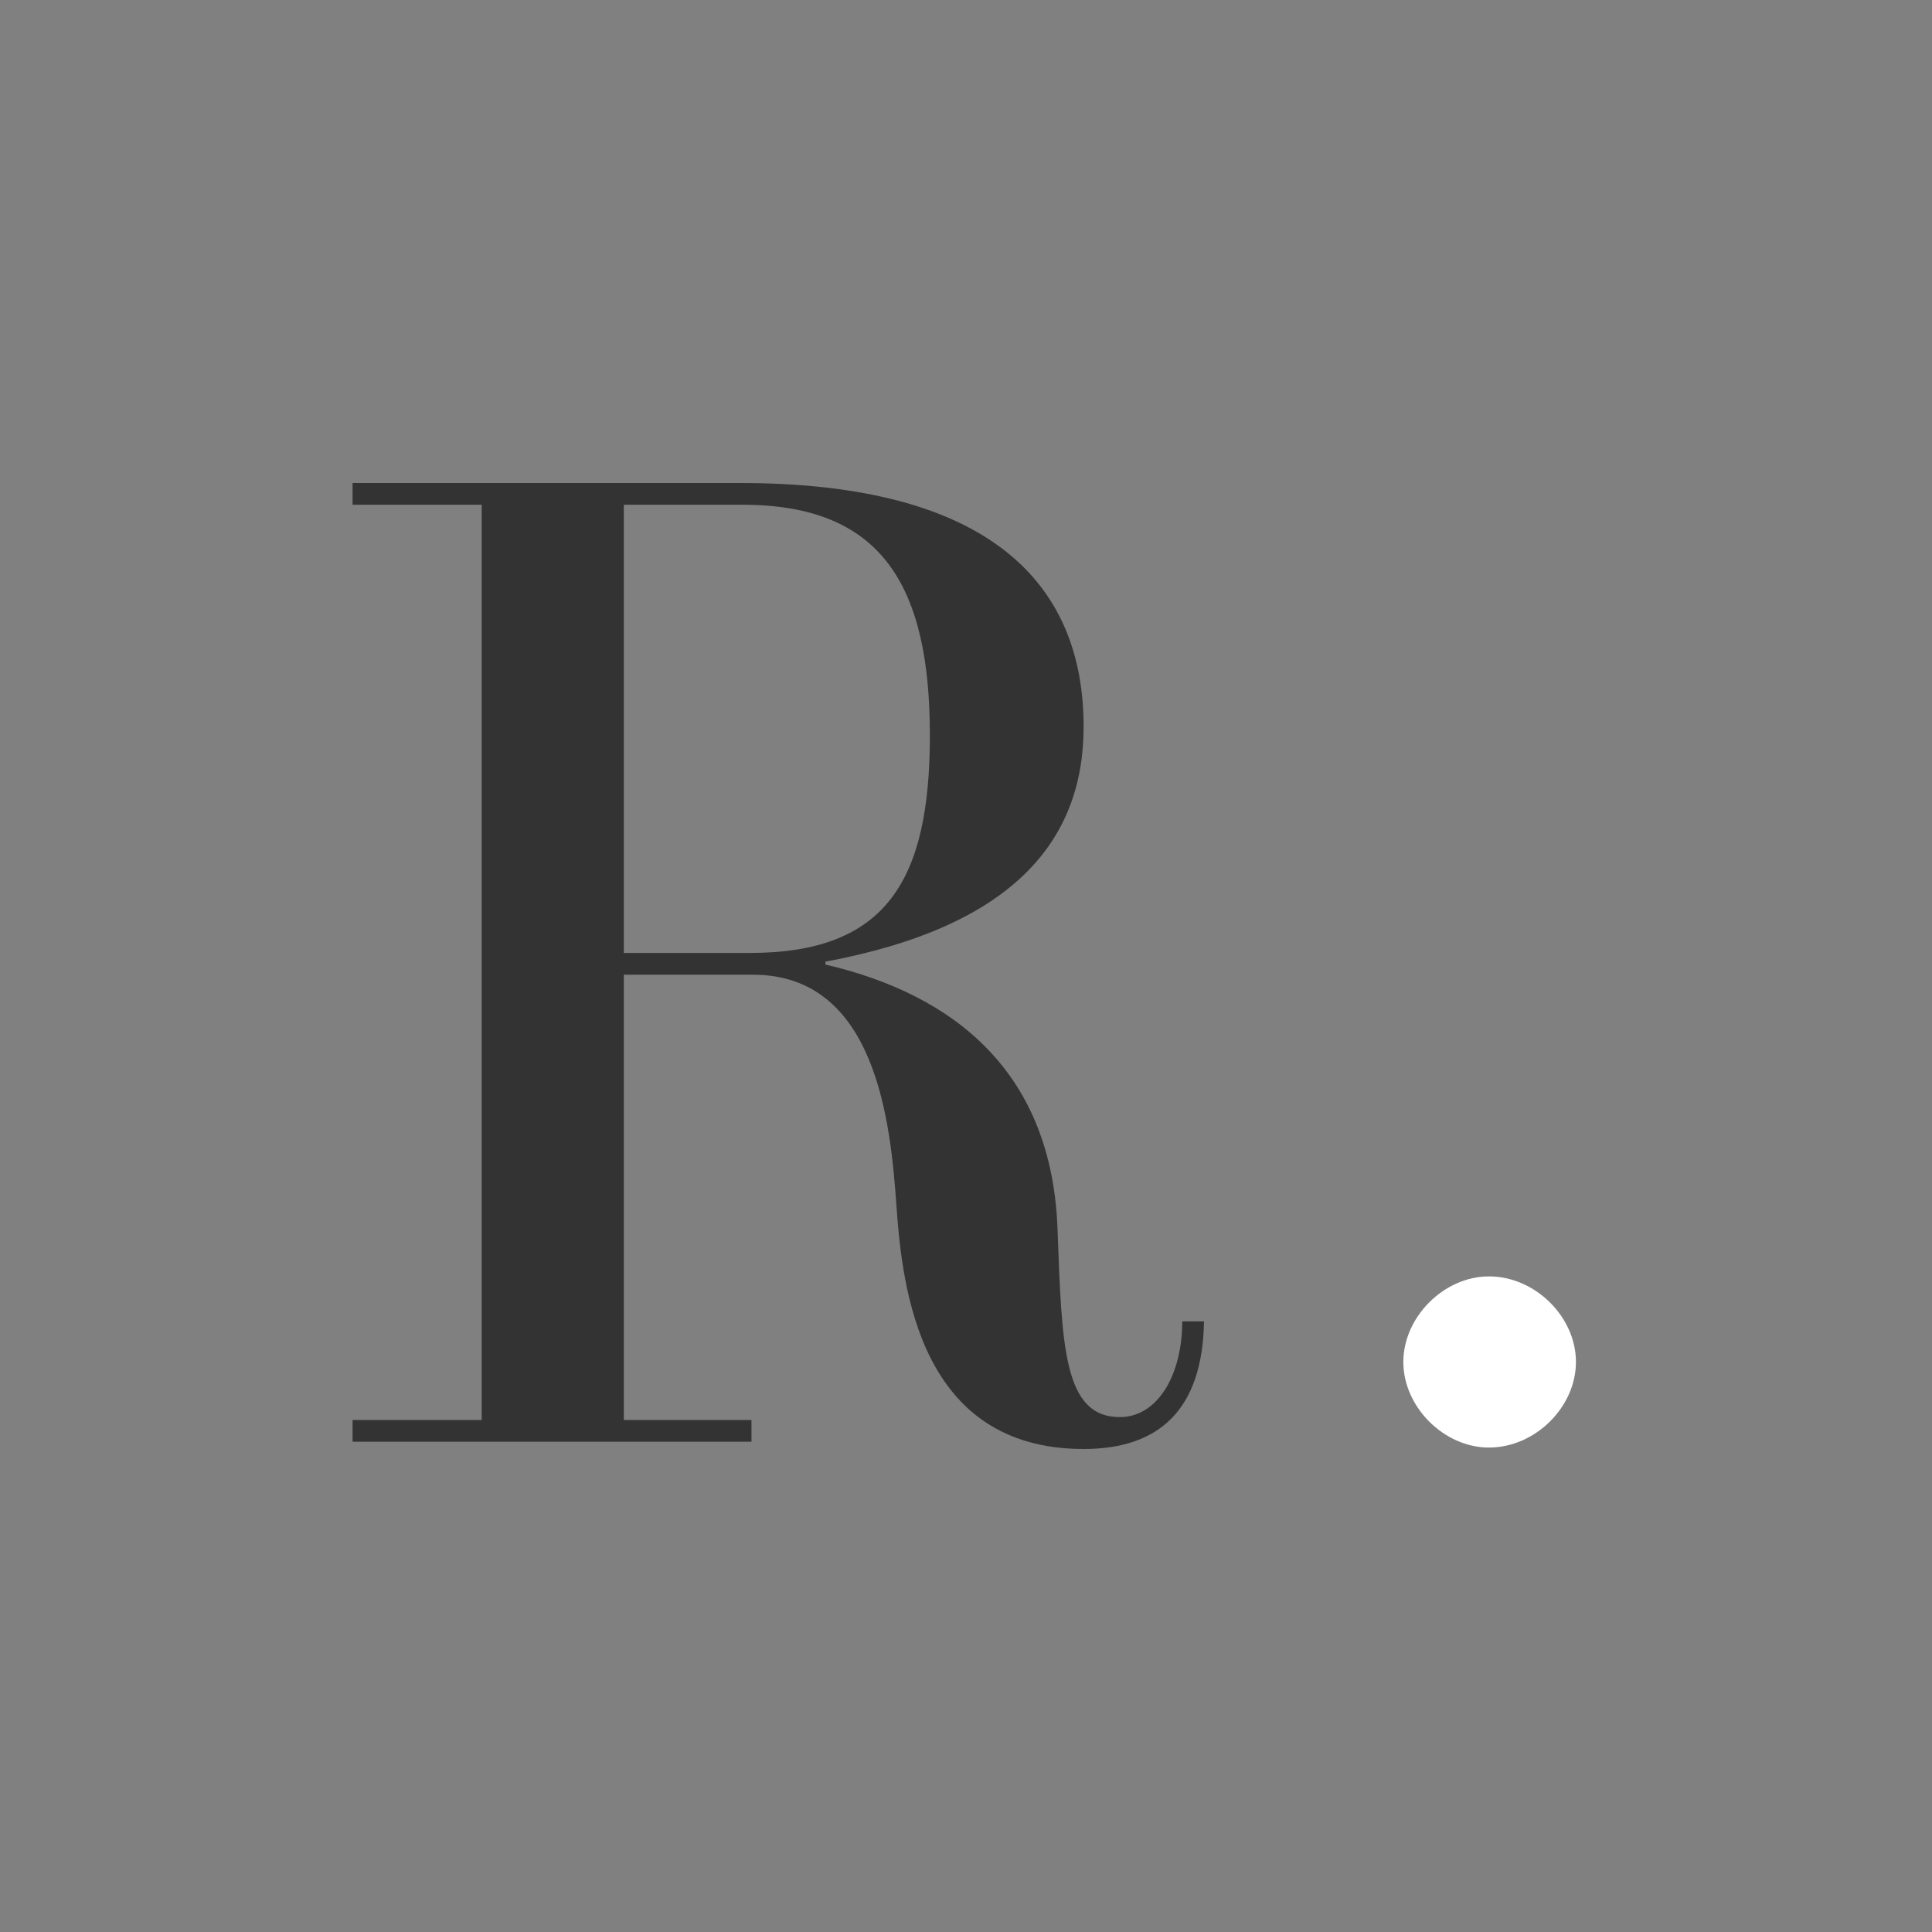 <?xml version="1.0" encoding="UTF-8" standalone="no"?>
<svg width="400px" height="400px" viewBox="0 0 400 400" version="1.1" xmlns="http://www.w3.org/2000/svg" xmlns:xlink="http://www.w3.org/1999/xlink" style="background: #FFD5AF;">
    <rect x="0" y="0" width="400" height="400" fill="#808080" stroke="none"/>
    <!-- Generator: Sketch 3.7 (28169) - http://www.bohemiancoding.com/sketch -->
    <title>r-dot_questa-grande copy 2</title>
    <desc>Created with Sketch.</desc>
    <defs></defs>
    <g id="Page-1" stroke="none" stroke-width="1" fill="none" fill-rule="evenodd">
        <g id="r-dot_questa-grande-copy-2">
            <g id="Group" transform="translate(73, 100)">
                <path d="M217.546,181.982 C217.546,191.291 225.955,199.7 235.264,199.7 C244.873,199.7 253.282,191.291 253.282,181.982 C253.282,172.673 244.873,164.264 235.264,164.264 C225.955,164.264 217.546,172.673 217.546,181.982 L217.546,181.982 Z" id="R." fill="#FFFFFF"></path>
                <path d="M0,198.498 L82.583,198.498 L82.583,193.994 L56.156,193.994 L56.156,101.802 L82.883,101.802 C108.408,101.802 111.411,132.432 112.613,149.85 C113.814,166.667 117.417,200 151.351,200 C166.967,200 175.976,191.892 176.276,173.574 L171.772,173.574 C171.772,184.685 166.667,193.393 158.859,193.393 C147.147,193.393 146.847,178.679 145.946,154.354 C144.745,122.222 124.925,106.006 97.898,99.7 L97.898,99.099 C136.637,91.892 151.351,74.174 151.351,50.45 C151.351,20.721 131.832,0 80.18,0 L0,0 L0,4.505 L26.727,4.505 L26.727,193.994 L0,193.994 L0,198.498 Z M56.156,97.297 L56.156,4.505 L80.781,4.505 C109.61,4.505 119.52,21.321 119.52,52.252 C119.52,82.282 110.511,97.297 82.282,97.297 L56.156,97.297 Z" id="R.-Copy" fill="#333333"></path>
            </g>
        </g>
    </g>
</svg>